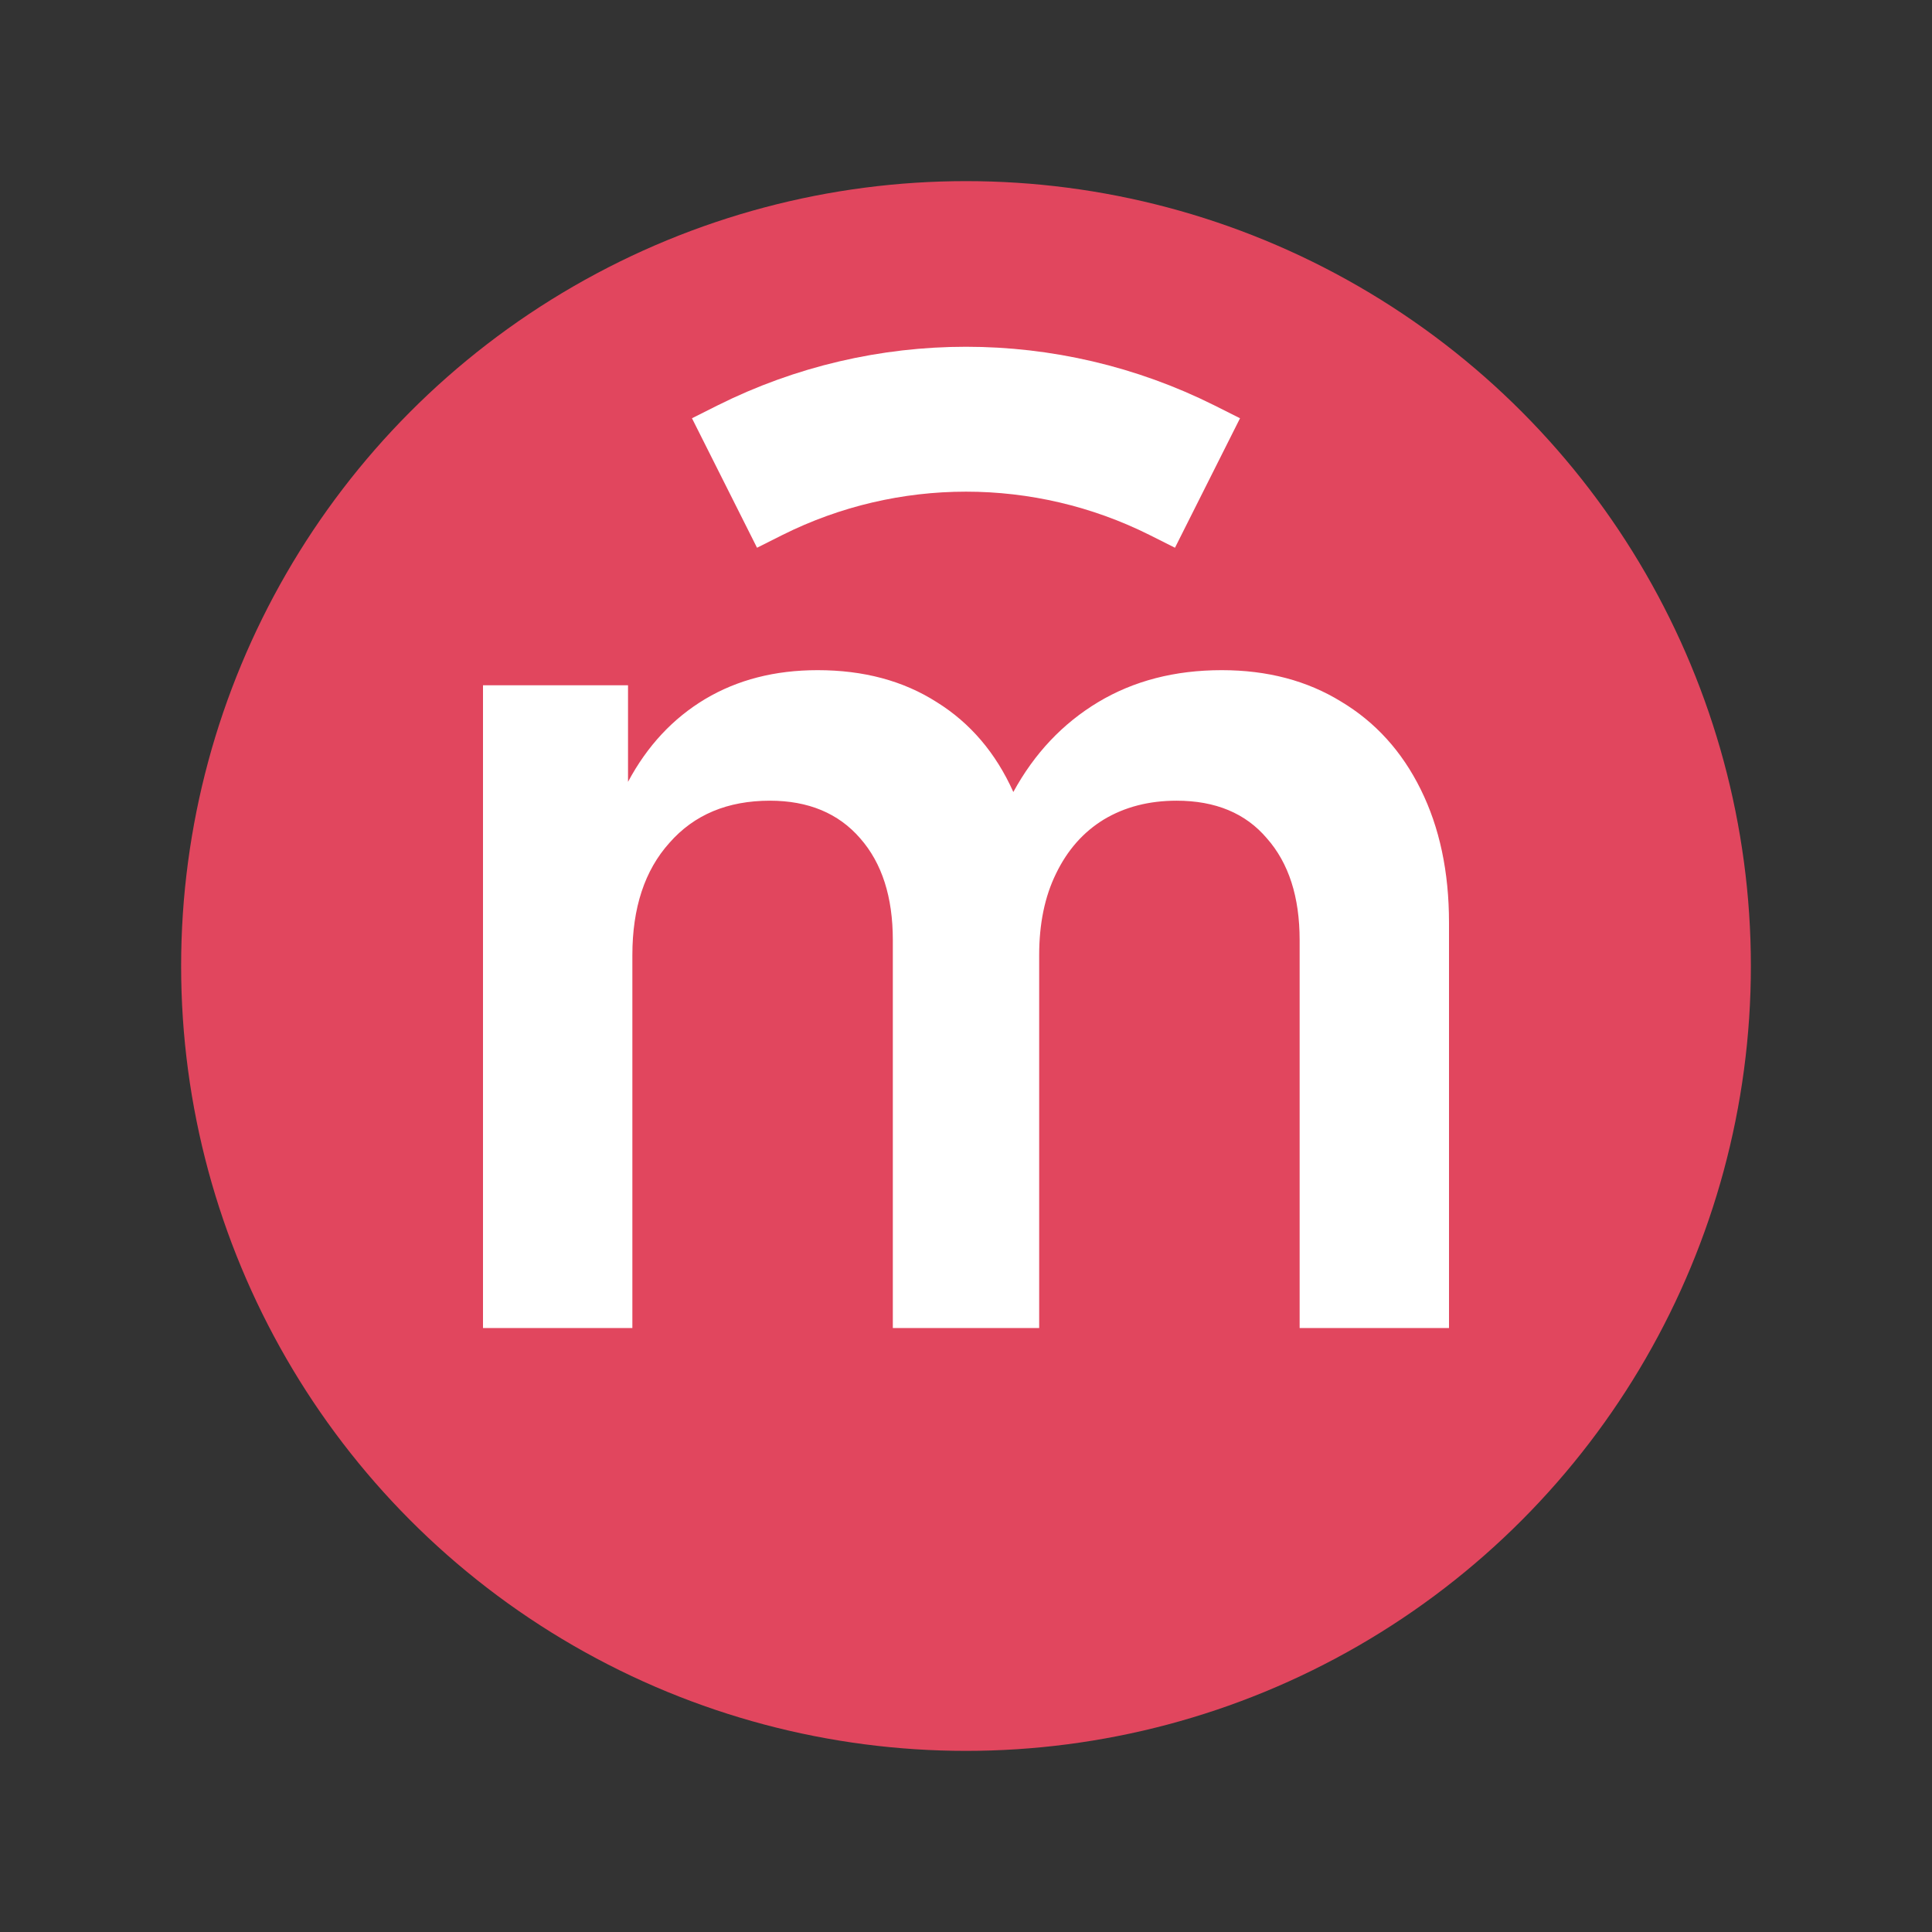 <svg width="16" height="16" viewBox="0 0 16 16" fill="none" xmlns="http://www.w3.org/2000/svg">
<rect x="0" y="0" width="16" height="16" fill="#333333" stroke="none"/>
<circle cx="8" cy="8" r="6.5" fill="#E1465E"/>
<path d="M4 5.675H5.201V6.475C5.36 6.177 5.573 5.949 5.84 5.789C6.107 5.63 6.417 5.55 6.771 5.55C7.152 5.55 7.481 5.638 7.758 5.815C8.036 5.988 8.247 6.236 8.392 6.559C8.566 6.24 8.8 5.992 9.094 5.815C9.389 5.638 9.73 5.55 10.118 5.55C10.496 5.55 10.825 5.637 11.106 5.81C11.39 5.98 11.61 6.222 11.766 6.538C11.922 6.853 12 7.22 12 7.64V10.998H10.763V7.785C10.763 7.428 10.673 7.148 10.492 6.943C10.316 6.735 10.066 6.631 9.744 6.631C9.515 6.631 9.314 6.683 9.141 6.787C8.971 6.891 8.84 7.04 8.746 7.234C8.652 7.425 8.606 7.65 8.606 7.91V10.998H7.394V7.785C7.394 7.428 7.304 7.148 7.124 6.943C6.944 6.735 6.694 6.631 6.376 6.631C6.026 6.631 5.748 6.747 5.544 6.98C5.339 7.208 5.237 7.518 5.237 7.91V10.998H4V5.675Z" fill="white"/>
<path d="M6 4L6.211 3.894C7.337 3.331 8.663 3.331 9.789 3.894L10 4" stroke="white" stroke-width="1.2"/>
</svg>

